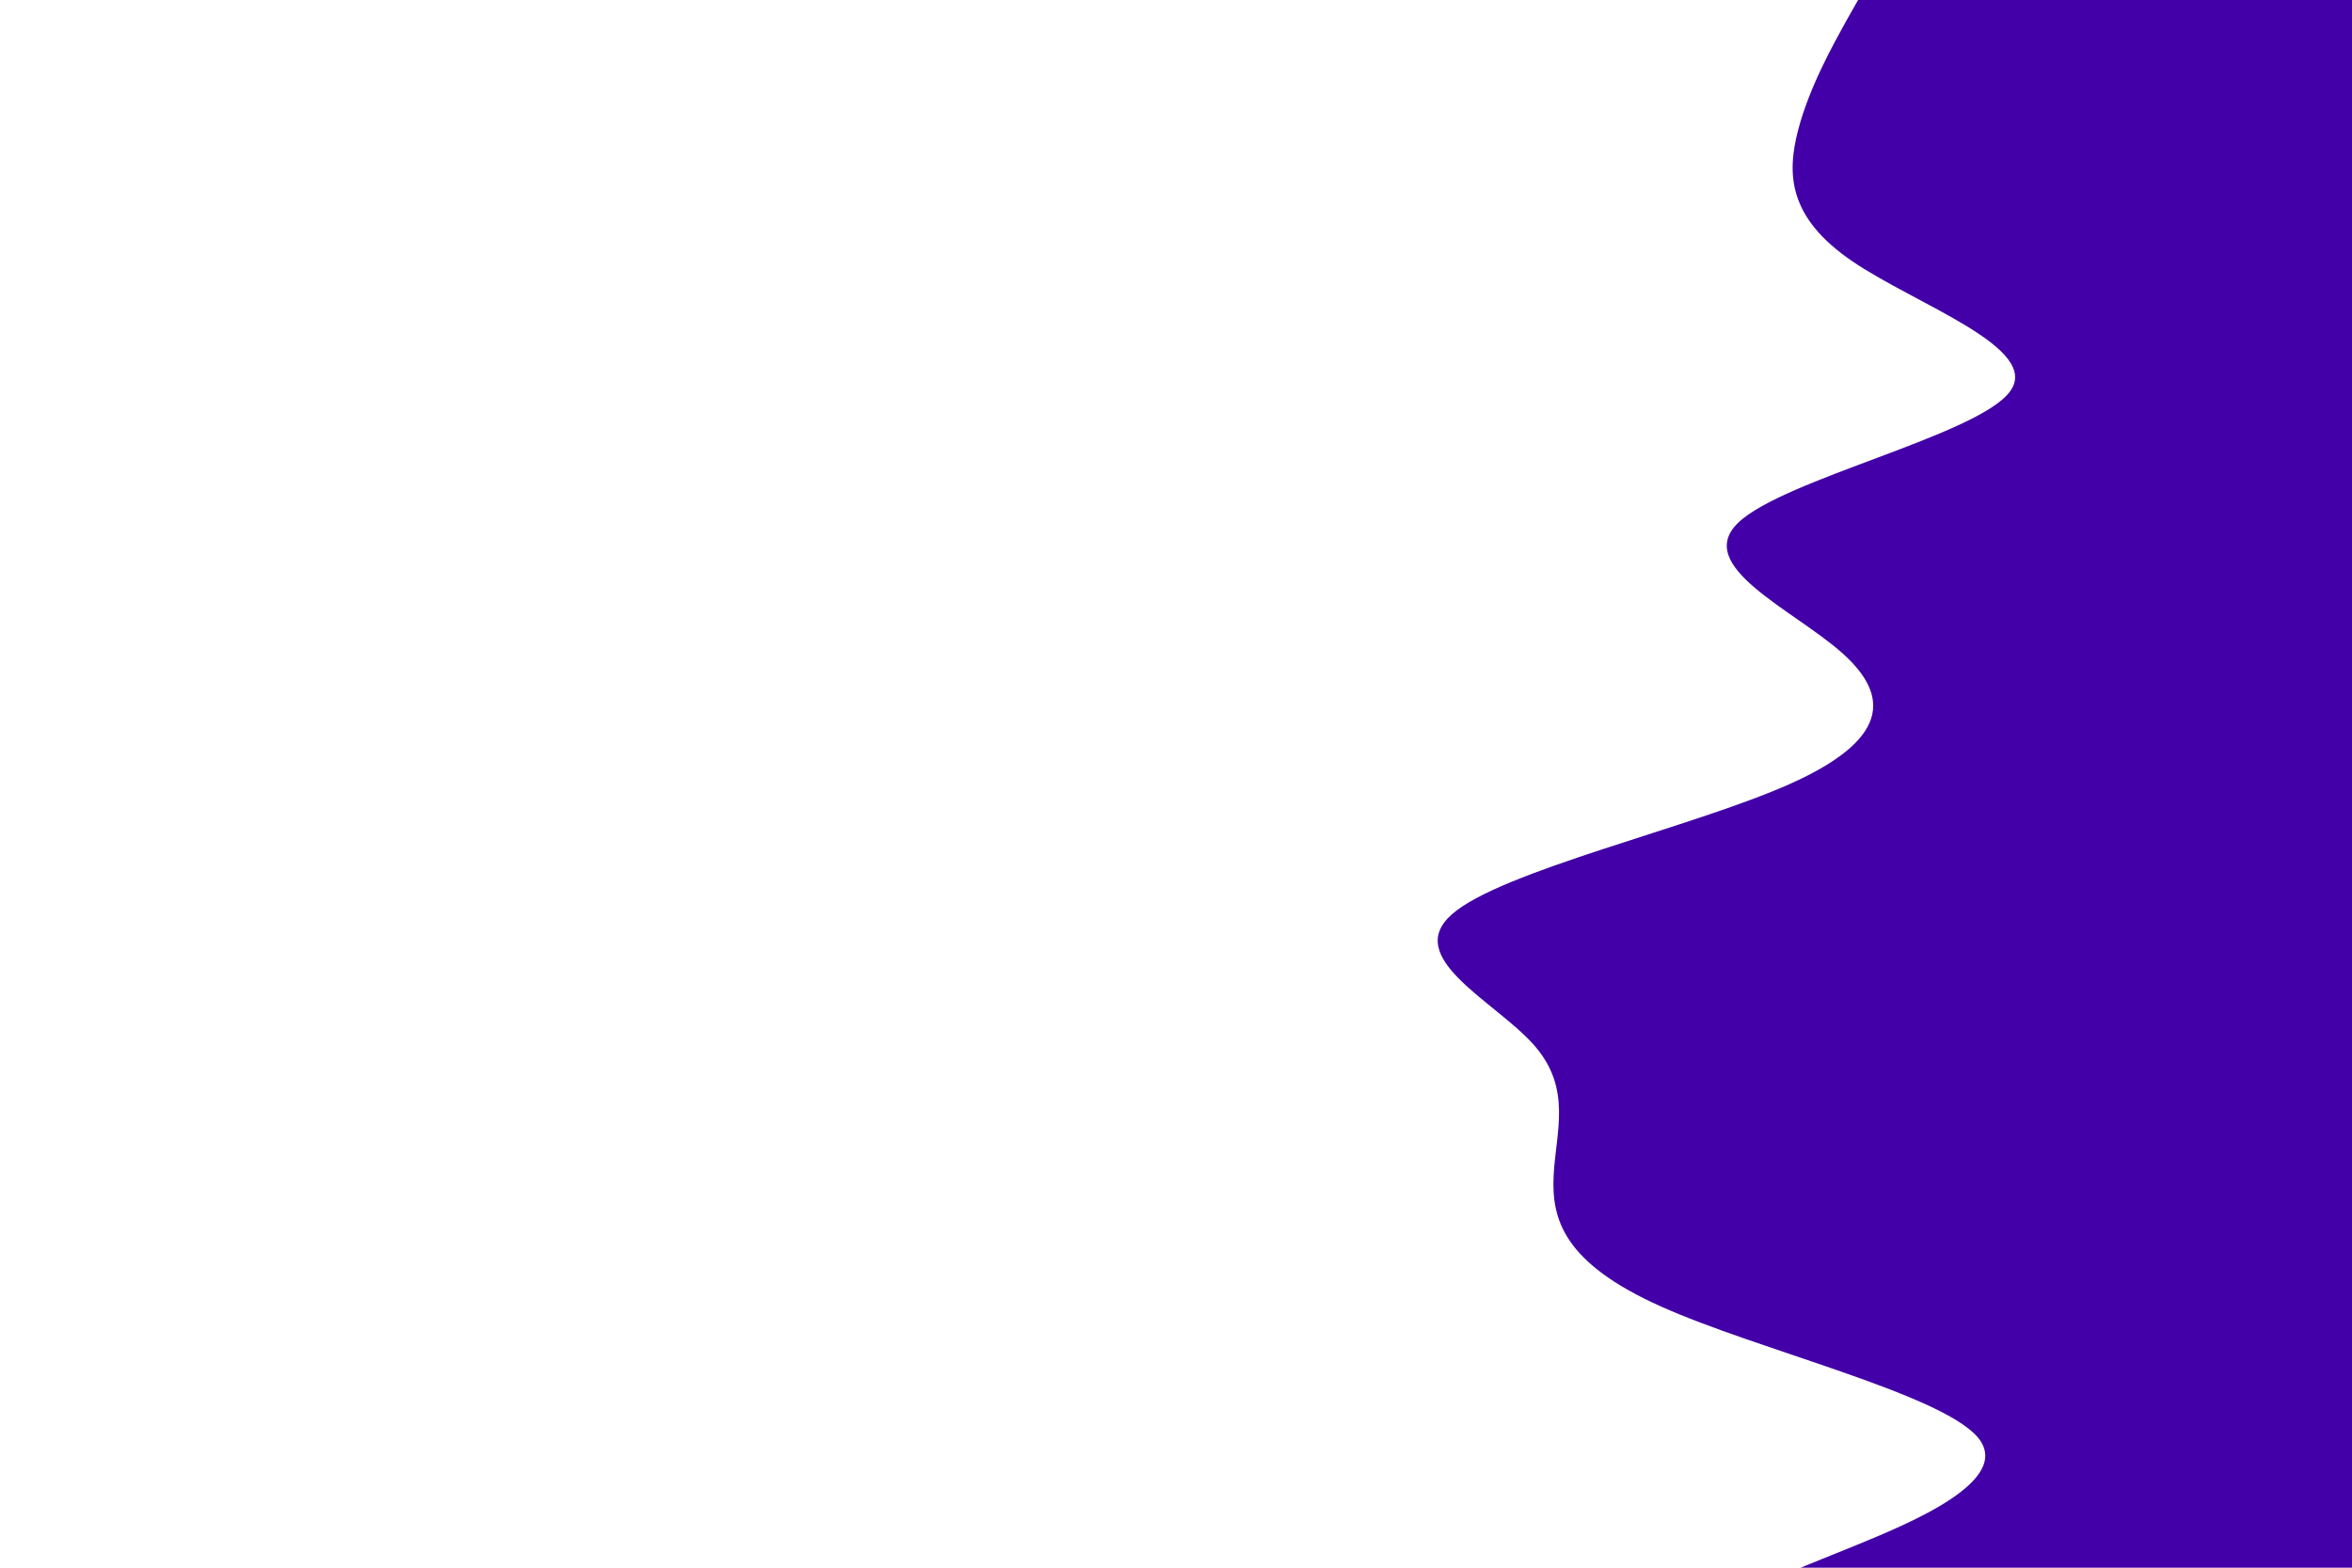 <svg id="visual" viewBox="0 0 900 600" width="900" height="600" xmlns="http://www.w3.org/2000/svg" xmlns:xlink="http://www.w3.org/1999/xlink" version="1.1"><rect x="0" y="0" width="900" height="600" fill="#ffffff"></rect><path d="M689 600L709.5 591.7C730 583.3 771 566.7 756.7 550C742.3 533.3 672.7 516.7 635.5 500C598.3 483.3 593.7 466.7 594.5 450C595.3 433.3 601.7 416.7 587 400C572.3 383.3 536.7 366.7 555.5 350C574.3 333.3 647.7 316.7 685 300C722.3 283.3 723.7 266.7 705 250C686.3 233.3 647.7 216.7 665.2 200C682.7 183.3 756.3 166.7 769 150C781.7 133.3 733.3 116.7 708.8 100C684.3 83.3 683.7 66.7 688 50C692.3 33.3 701.7 16.7 706.3 8.3L711 0L900 0L900 8.3C900 16.7 900 33.3 900 50C900 66.7 900 83.3 900 100C900 116.7 900 133.3 900 150C900 166.7 900 183.3 900 200C900 216.7 900 233.3 900 250C900 266.7 900 283.3 900 300C900 316.7 900 333.3 900 350C900 366.7 900 383.3 900 400C900 416.7 900 433.3 900 450C900 466.7 900 483.3 900 500C900 516.7 900 533.3 900 550C900 566.7 900 583.3 900 591.7L900 600Z" fill="#4300a8" stroke-linecap="round" stroke-linejoin="miter"></path></svg>